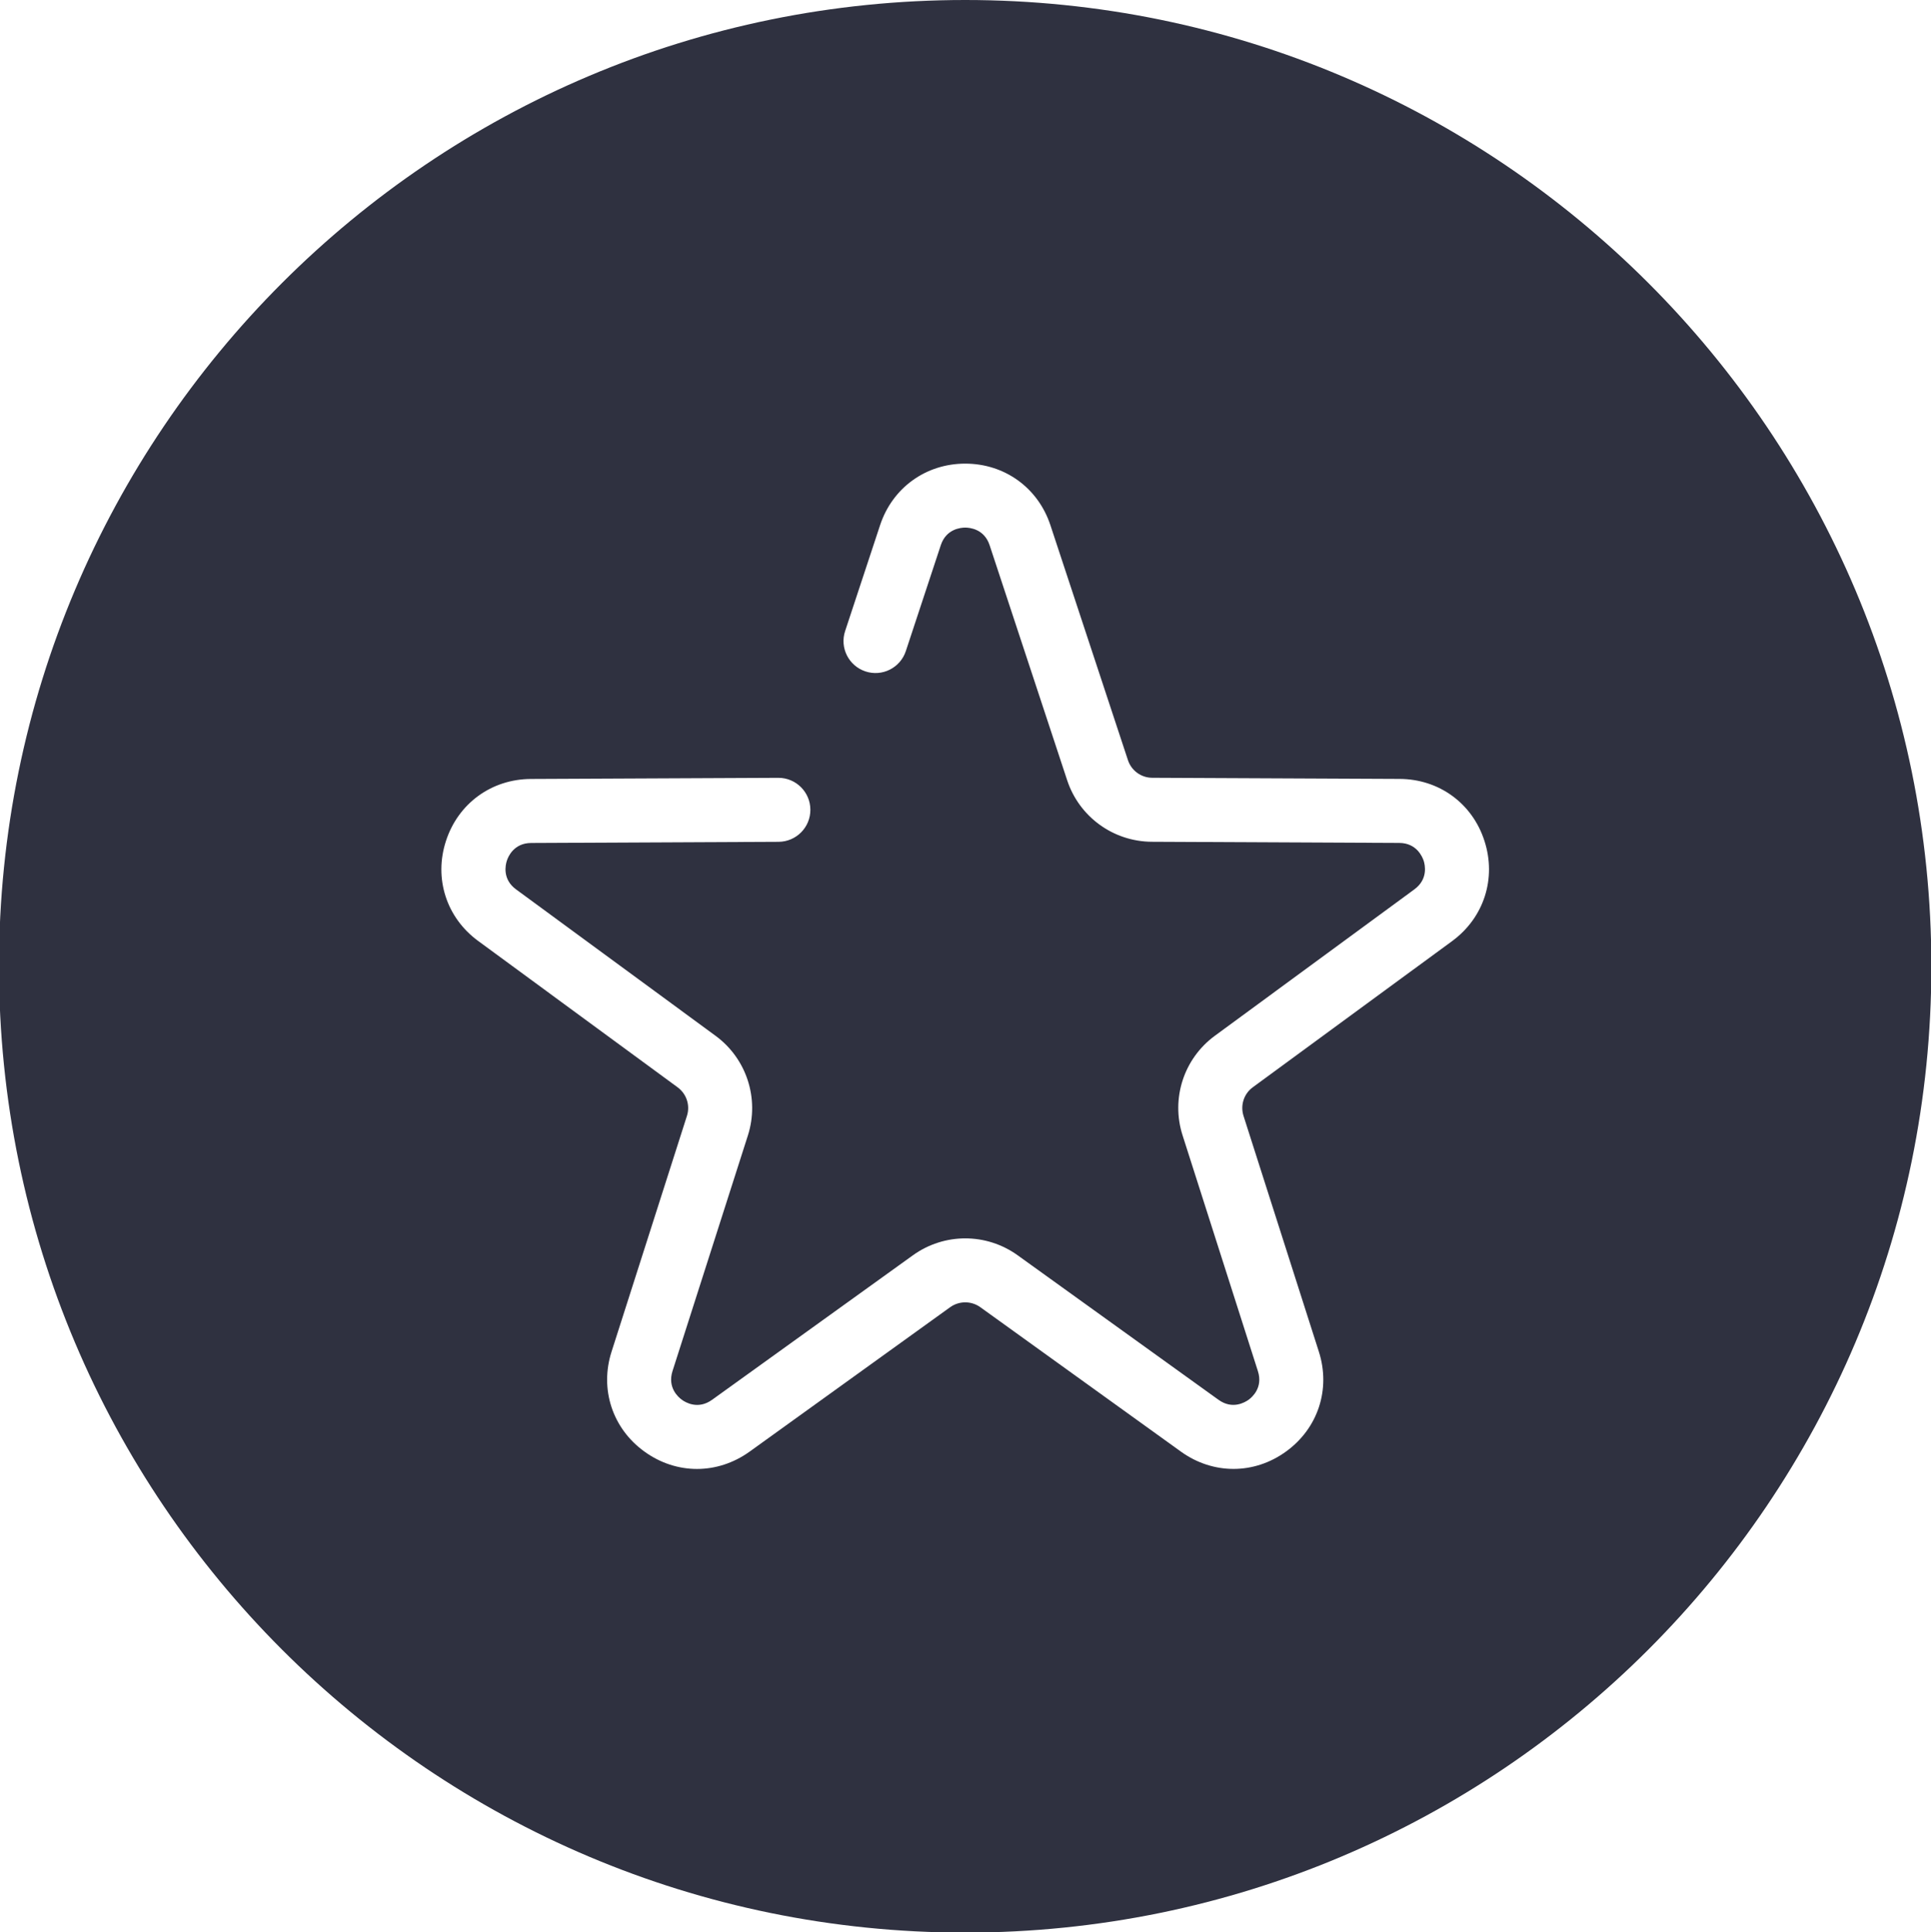 <?xml version="1.0" encoding="utf-8"?>
<!-- Generator: Adobe Illustrator 16.0.0, SVG Export Plug-In . SVG Version: 6.00 Build 0)  -->
<!DOCTYPE svg PUBLIC "-//W3C//DTD SVG 1.1//EN" "http://www.w3.org/Graphics/SVG/1.1/DTD/svg11.dtd">
<svg version="1.1" id="Layer_1" xmlns="http://www.w3.org/2000/svg" xmlns:xlink="http://www.w3.org/1999/xlink" x="0px" y="0px"
	 width="475.327px" height="475.513px" viewBox="-213.584 -213.833 475.327 475.513"
	 enable-background="new -213.584 -213.833 475.327 475.513" xml:space="preserve">
<path fill="#2F3140" d="M24-213.833c-131.342,0-237.833,106.481-237.833,237.833c0,131.343,106.481,237.833,237.833,237.833
	c131.352,0,237.833-106.49,237.833-237.833C261.833-107.352,155.361-213.833,24-213.833z M143.903,17.768l-49.122,36.02
	c-2.188,1.606-3.088,4.433-2.265,7.025l18.542,58.026c2.961,9.232-0.193,18.871-8.052,24.571c-7.839,5.71-17.972,5.729-25.858,0.067
	l-49.433-35.584c-2.211-1.577-5.182-1.577-7.394,0l-49.446,35.604c-3.925,2.797-8.405,4.22-12.896,4.22
	c-4.52,0-9.039-1.442-12.973-4.307c-7.849-5.681-11.008-15.349-8.047-24.571l18.552-58.026c0.832-2.593-0.087-5.399-2.289-7.025
	l-49.093-36.02c-7.829-5.729-10.94-15.401-7.936-24.614c2.99-9.228,11.197-15.213,20.889-15.261l60.905-0.281
	c0.01,0,0.029,0,0.039,0c4.331,0,7.849,3.508,7.868,7.839c0.024,4.35-3.484,7.892-7.838,7.911l-60.891,0.286
	c-4.253,0.019-5.662,3.348-5.986,4.369c-0.338,1.021-1.152,4.548,2.27,7.055l49.089,36.019c7.66,5.613,10.863,15.484,7.979,24.533
	l-18.562,58.016c-1.287,4.064,1.447,6.426,2.309,7.046c0.861,0.639,3.963,2.497,7.422,0.019l49.442-35.574
	c7.718-5.555,18.078-5.555,25.8,0l49.423,35.556c3.455,2.497,6.542,0.619,7.413,0c0.871-0.63,3.591-3,2.294-7.046L77.517,65.613
	c-2.903-9.039,0.29-18.91,7.954-24.523l49.104-36.028c3.426-2.516,2.613-6.034,2.284-7.055c-0.349-1.021-1.771-4.35-6-4.369
	L69.968-6.648c-9.503-0.043-17.894-6.135-20.864-15.155L30.02-79.636c-1.331-4.036-4.94-4.34-6.01-4.34s-4.688,0.305-6.015,4.34
	L9.392-53.584c-1.364,4.132-5.816,6.373-9.938,5.003c-4.123-1.365-6.373-5.816-5.003-9.939l8.603-26.052
	c3.039-9.203,11.264-15.15,20.957-15.15c9.706,0,17.932,5.947,20.971,15.15l19.084,57.823c0.852,2.589,3.252,4.34,5.98,4.35
	l60.9,0.281c9.707,0.039,17.913,6.024,20.875,15.247C154.82,2.356,151.703,12.029,143.903,17.768z"/>
</svg>
